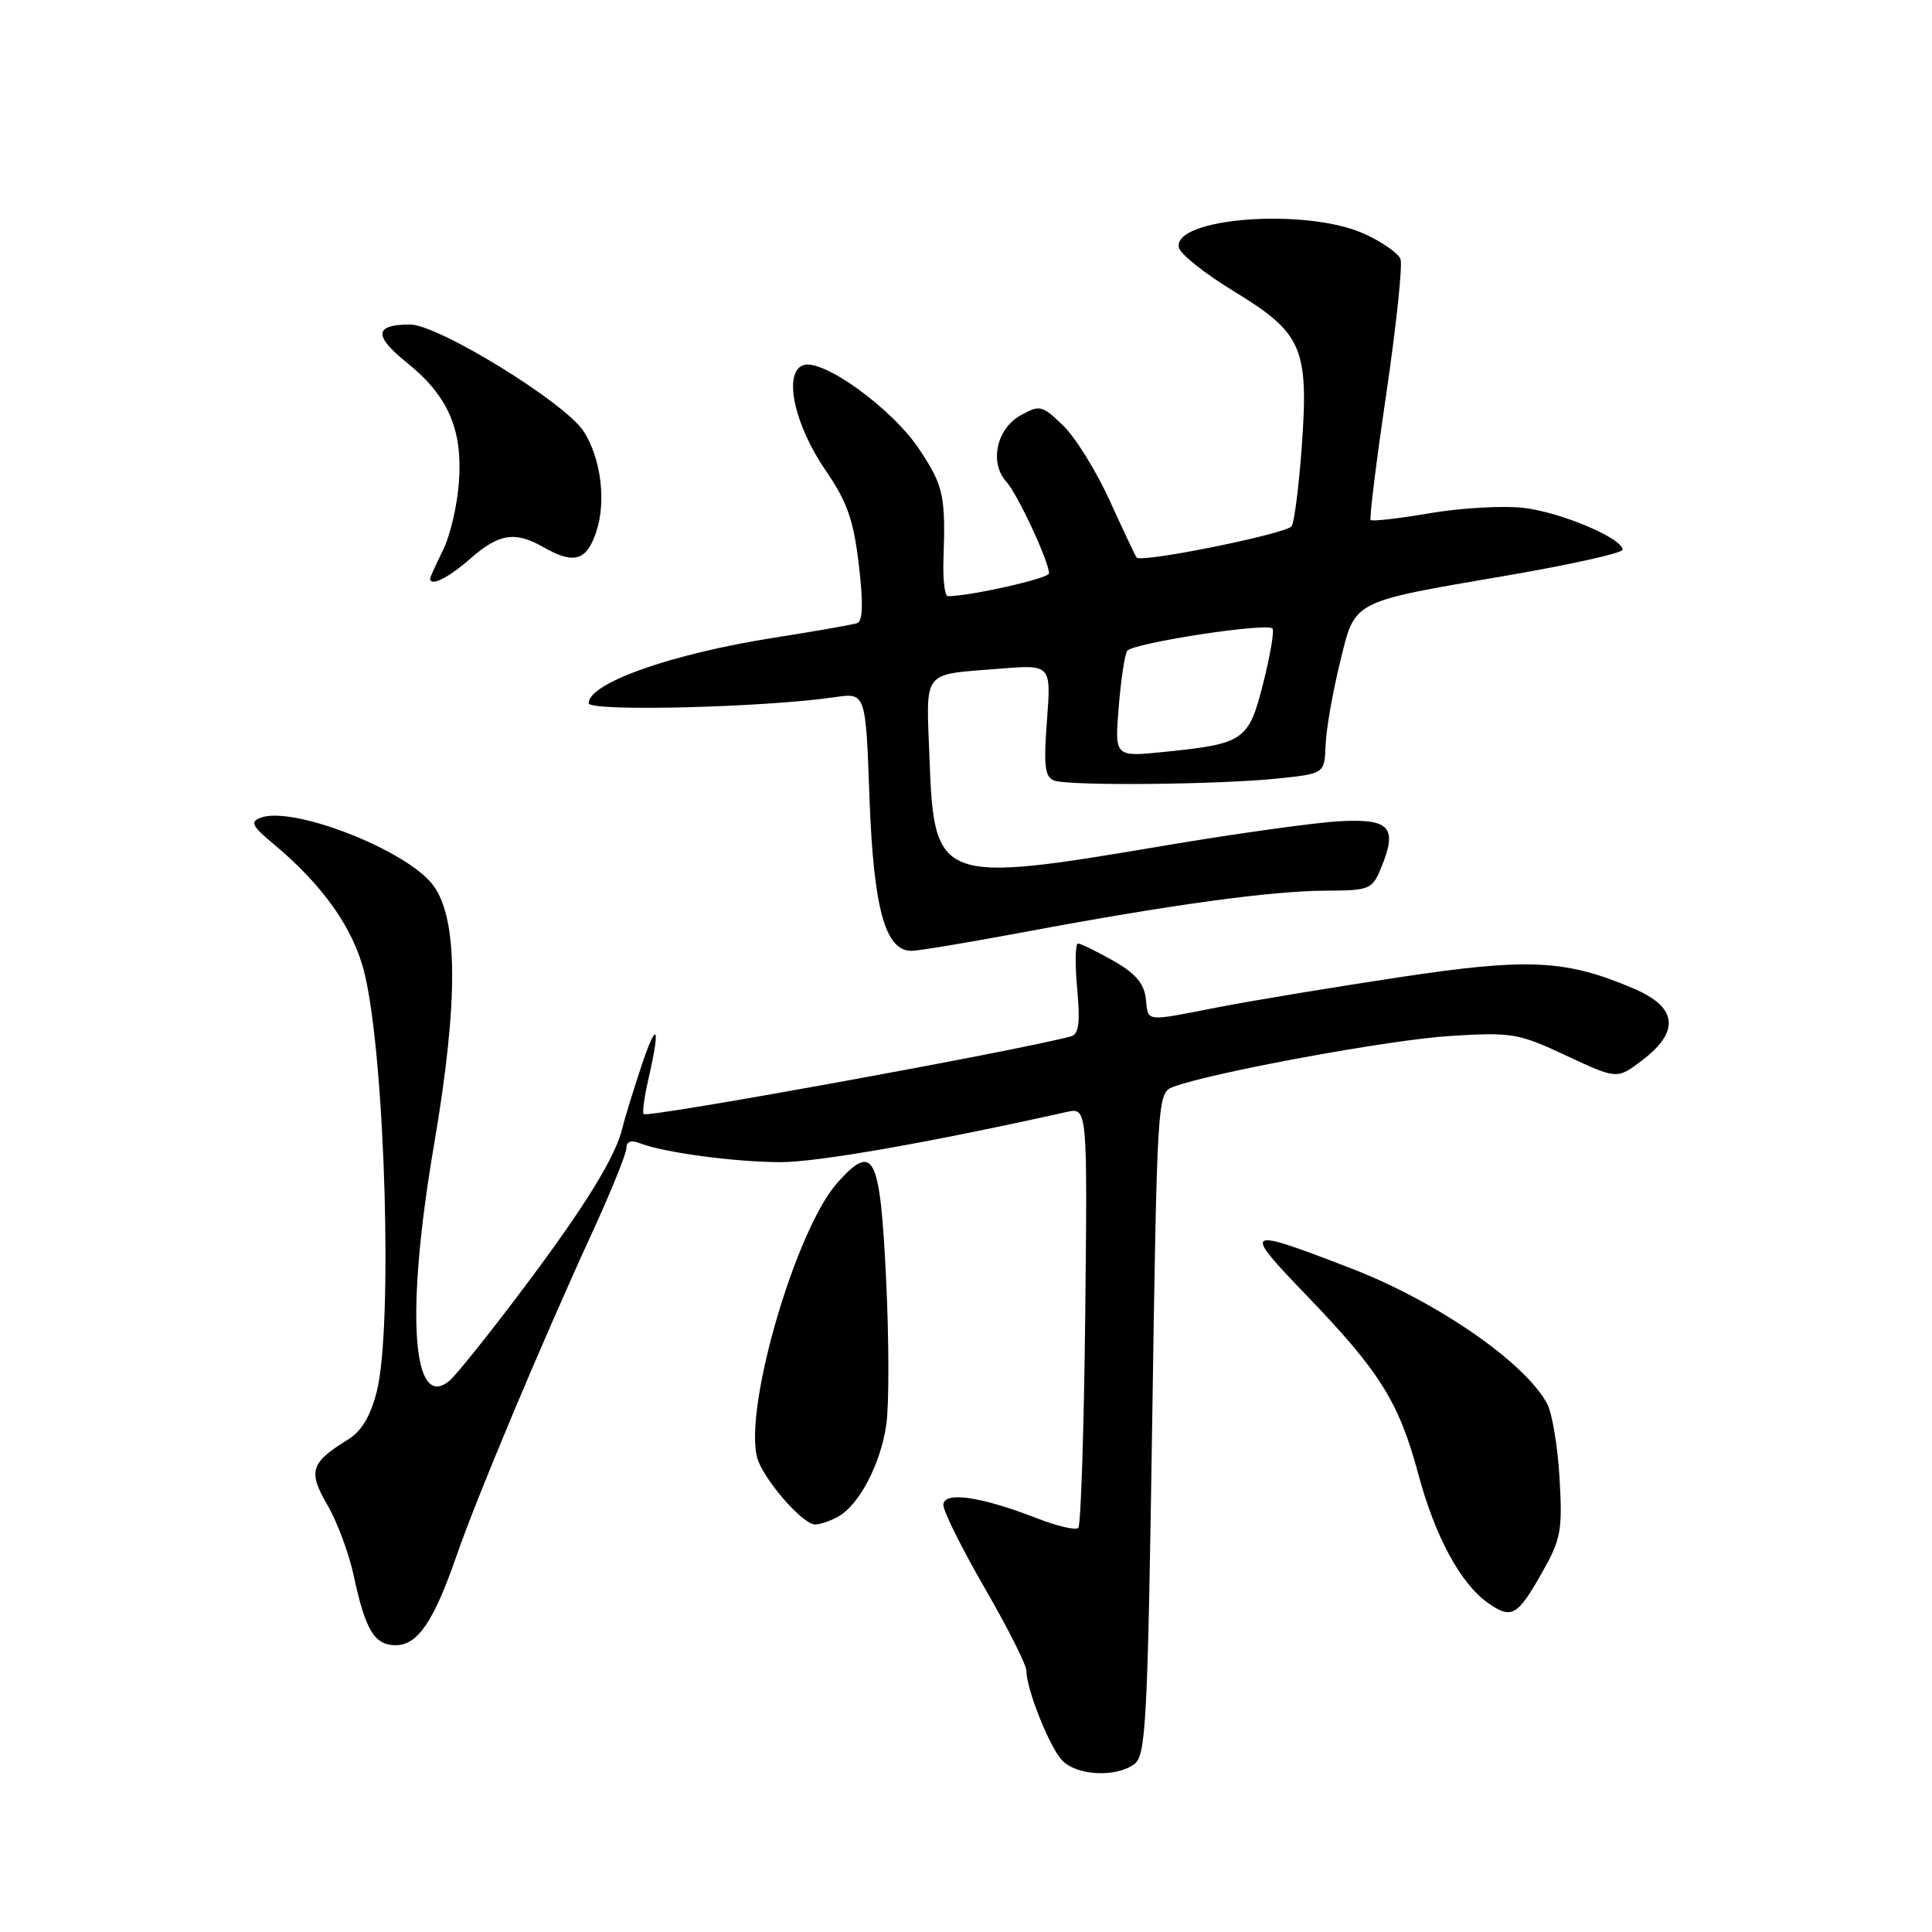 <?xml version="1.0" encoding="UTF-8" standalone="no"?>
<!DOCTYPE svg PUBLIC "-//W3C//DTD SVG 1.1//EN" "http://www.w3.org/Graphics/SVG/1.1/DTD/svg11.dtd" >
<svg xmlns="http://www.w3.org/2000/svg" xmlns:xlink="http://www.w3.org/1999/xlink" version="1.1" viewBox="0 0 256 256">
 <g >
 <path fill="currentColor"
d=" M 150.31 233.75 C 151.84 232.62 152.07 228.24 152.67 188.66 C 153.32 145.39 153.36 144.82 155.42 144.03 C 160.39 142.14 184.22 137.75 192.17 137.27 C 200.35 136.76 201.21 136.91 207.55 139.88 C 214.28 143.03 214.28 143.03 217.64 140.46 C 222.62 136.66 222.25 133.47 216.56 131.03 C 207.50 127.14 202.55 126.90 185.35 129.50 C 176.63 130.82 165.90 132.59 161.50 133.45 C 151.46 135.40 152.19 135.48 151.82 132.28 C 151.59 130.30 150.40 128.93 147.50 127.29 C 145.30 126.05 143.21 125.03 142.84 125.02 C 142.48 125.01 142.43 127.69 142.73 130.98 C 143.15 135.57 142.95 137.04 141.89 137.33 C 134.55 139.29 85.82 148.15 85.29 147.62 C 85.09 147.43 85.39 145.29 85.94 142.88 C 87.58 135.76 87.04 135.04 84.91 141.50 C 83.82 144.80 82.73 148.35 82.49 149.38 C 81.63 153.18 77.58 159.76 69.48 170.55 C 64.91 176.63 60.45 182.22 59.55 182.96 C 54.59 187.08 53.72 173.88 57.51 151.70 C 60.75 132.73 60.71 121.79 57.41 117.32 C 53.96 112.66 38.77 106.72 34.51 108.36 C 33.12 108.89 33.40 109.46 36.15 111.75 C 42.80 117.27 46.90 123.09 48.32 129.04 C 51.04 140.40 52.07 175.85 49.93 184.36 C 49.10 187.64 47.91 189.64 46.11 190.75 C 41.13 193.83 40.78 194.94 43.39 199.43 C 44.69 201.67 46.26 205.90 46.88 208.83 C 48.40 215.97 49.62 218.00 52.42 218.00 C 55.34 218.00 57.47 214.88 60.50 206.13 C 63.17 198.40 71.82 177.81 78.39 163.50 C 80.92 158.00 82.99 152.89 83.00 152.14 C 83.00 151.26 83.61 151.02 84.75 151.47 C 87.93 152.72 97.40 153.99 103.50 153.99 C 108.39 153.98 123.19 151.39 141.30 147.35 C 144.09 146.73 144.09 146.73 143.80 174.28 C 143.63 189.44 143.22 202.11 142.88 202.45 C 142.54 202.80 140.06 202.22 137.38 201.17 C 129.92 198.27 125.00 197.57 125.00 199.42 C 125.00 200.25 127.47 205.22 130.50 210.46 C 133.53 215.70 136.00 220.60 136.00 221.37 C 136.00 223.77 138.99 231.33 140.68 233.20 C 142.57 235.28 147.83 235.58 150.31 233.75 Z  M 204.30 208.43 C 206.84 203.94 207.05 202.82 206.65 195.88 C 206.41 191.68 205.67 187.25 205.01 186.01 C 202.07 180.52 190.37 172.44 179.01 168.06 C 164.75 162.56 164.52 162.70 173.09 171.61 C 182.85 181.75 185.35 185.75 187.92 195.28 C 190.16 203.62 193.54 209.86 197.19 212.42 C 200.28 214.58 201.06 214.15 204.30 208.43 Z  M 110.98 201.01 C 113.80 199.50 116.69 194.02 117.44 188.76 C 117.82 186.15 117.80 177.44 117.41 169.42 C 116.61 152.97 115.78 151.33 110.96 156.72 C 105.48 162.86 98.60 186.33 100.31 193.08 C 101.01 195.84 106.32 202.00 108.01 202.00 C 108.63 202.00 109.96 201.56 110.98 201.01 Z  M 136.00 123.45 C 155.03 119.89 168.50 118.04 175.63 118.02 C 181.45 118.00 181.82 117.85 182.97 115.08 C 185.23 109.61 184.22 108.46 177.48 108.82 C 174.19 109.00 163.71 110.46 154.18 112.07 C 124.34 117.12 123.77 116.90 123.16 100.43 C 122.72 88.59 122.05 89.45 132.39 88.61 C 139.28 88.05 139.28 88.05 138.73 95.45 C 138.27 101.46 138.45 102.96 139.66 103.42 C 141.60 104.17 161.71 103.97 169.50 103.14 C 175.50 102.50 175.50 102.50 175.65 98.72 C 175.73 96.63 176.58 91.76 177.53 87.89 C 179.60 79.42 178.78 79.85 199.74 76.25 C 208.13 74.81 215.00 73.28 215.00 72.84 C 215.00 71.33 206.86 67.89 201.92 67.30 C 199.21 66.98 193.60 67.30 189.47 68.00 C 185.34 68.71 181.81 69.11 181.62 68.90 C 181.43 68.68 182.37 61.13 183.70 52.11 C 185.02 43.10 185.87 35.09 185.57 34.32 C 185.27 33.55 183.11 32.04 180.77 30.98 C 173.15 27.52 155.43 28.82 156.20 32.79 C 156.36 33.64 159.65 36.26 163.50 38.60 C 172.55 44.12 173.42 46.10 172.50 59.07 C 172.12 64.36 171.51 69.16 171.15 69.72 C 170.52 70.72 151.22 74.62 150.61 73.88 C 150.44 73.67 148.84 70.27 147.04 66.33 C 145.25 62.39 142.46 57.90 140.84 56.35 C 138.06 53.68 137.77 53.62 135.21 55.05 C 132.03 56.83 131.08 61.33 133.35 63.84 C 134.85 65.49 139.00 74.42 139.00 75.98 C 139.00 76.64 128.51 79.00 125.59 79.00 C 125.19 79.00 124.93 76.86 125.01 74.25 C 125.31 65.67 125.03 64.39 121.84 59.58 C 118.24 54.13 108.96 47.42 106.40 48.40 C 103.77 49.41 105.23 56.23 109.38 62.30 C 112.27 66.52 113.10 68.89 113.80 74.85 C 114.40 79.93 114.33 82.31 113.58 82.57 C 112.99 82.77 108.01 83.65 102.52 84.51 C 88.91 86.65 78.00 90.51 78.00 93.18 C 78.00 94.32 101.27 93.75 110.61 92.38 C 114.71 91.78 114.71 91.78 115.21 105.66 C 115.74 120.36 117.29 126.01 120.78 125.99 C 121.72 125.99 128.57 124.84 136.00 123.45 Z  M 62.35 74.00 C 66.12 70.69 68.25 70.36 72.00 72.50 C 76.07 74.82 77.73 74.33 79.02 70.43 C 80.35 66.42 79.62 60.70 77.34 57.16 C 74.89 53.35 58.07 43.00 54.34 43.00 C 49.59 43.00 49.47 44.48 53.92 48.06 C 59.38 52.45 61.32 56.90 60.81 63.88 C 60.59 66.97 59.64 71.03 58.70 72.90 C 57.77 74.78 57.00 76.46 57.00 76.65 C 57.00 77.78 59.38 76.60 62.35 74.00 Z  M 148.23 93.76 C 148.52 90.16 149.02 86.78 149.35 86.25 C 149.98 85.23 167.81 82.48 168.61 83.28 C 168.87 83.54 168.33 86.77 167.40 90.45 C 165.47 98.14 164.89 98.55 154.36 99.62 C 147.70 100.31 147.70 100.31 148.23 93.76 Z "/>
</g>
</svg>